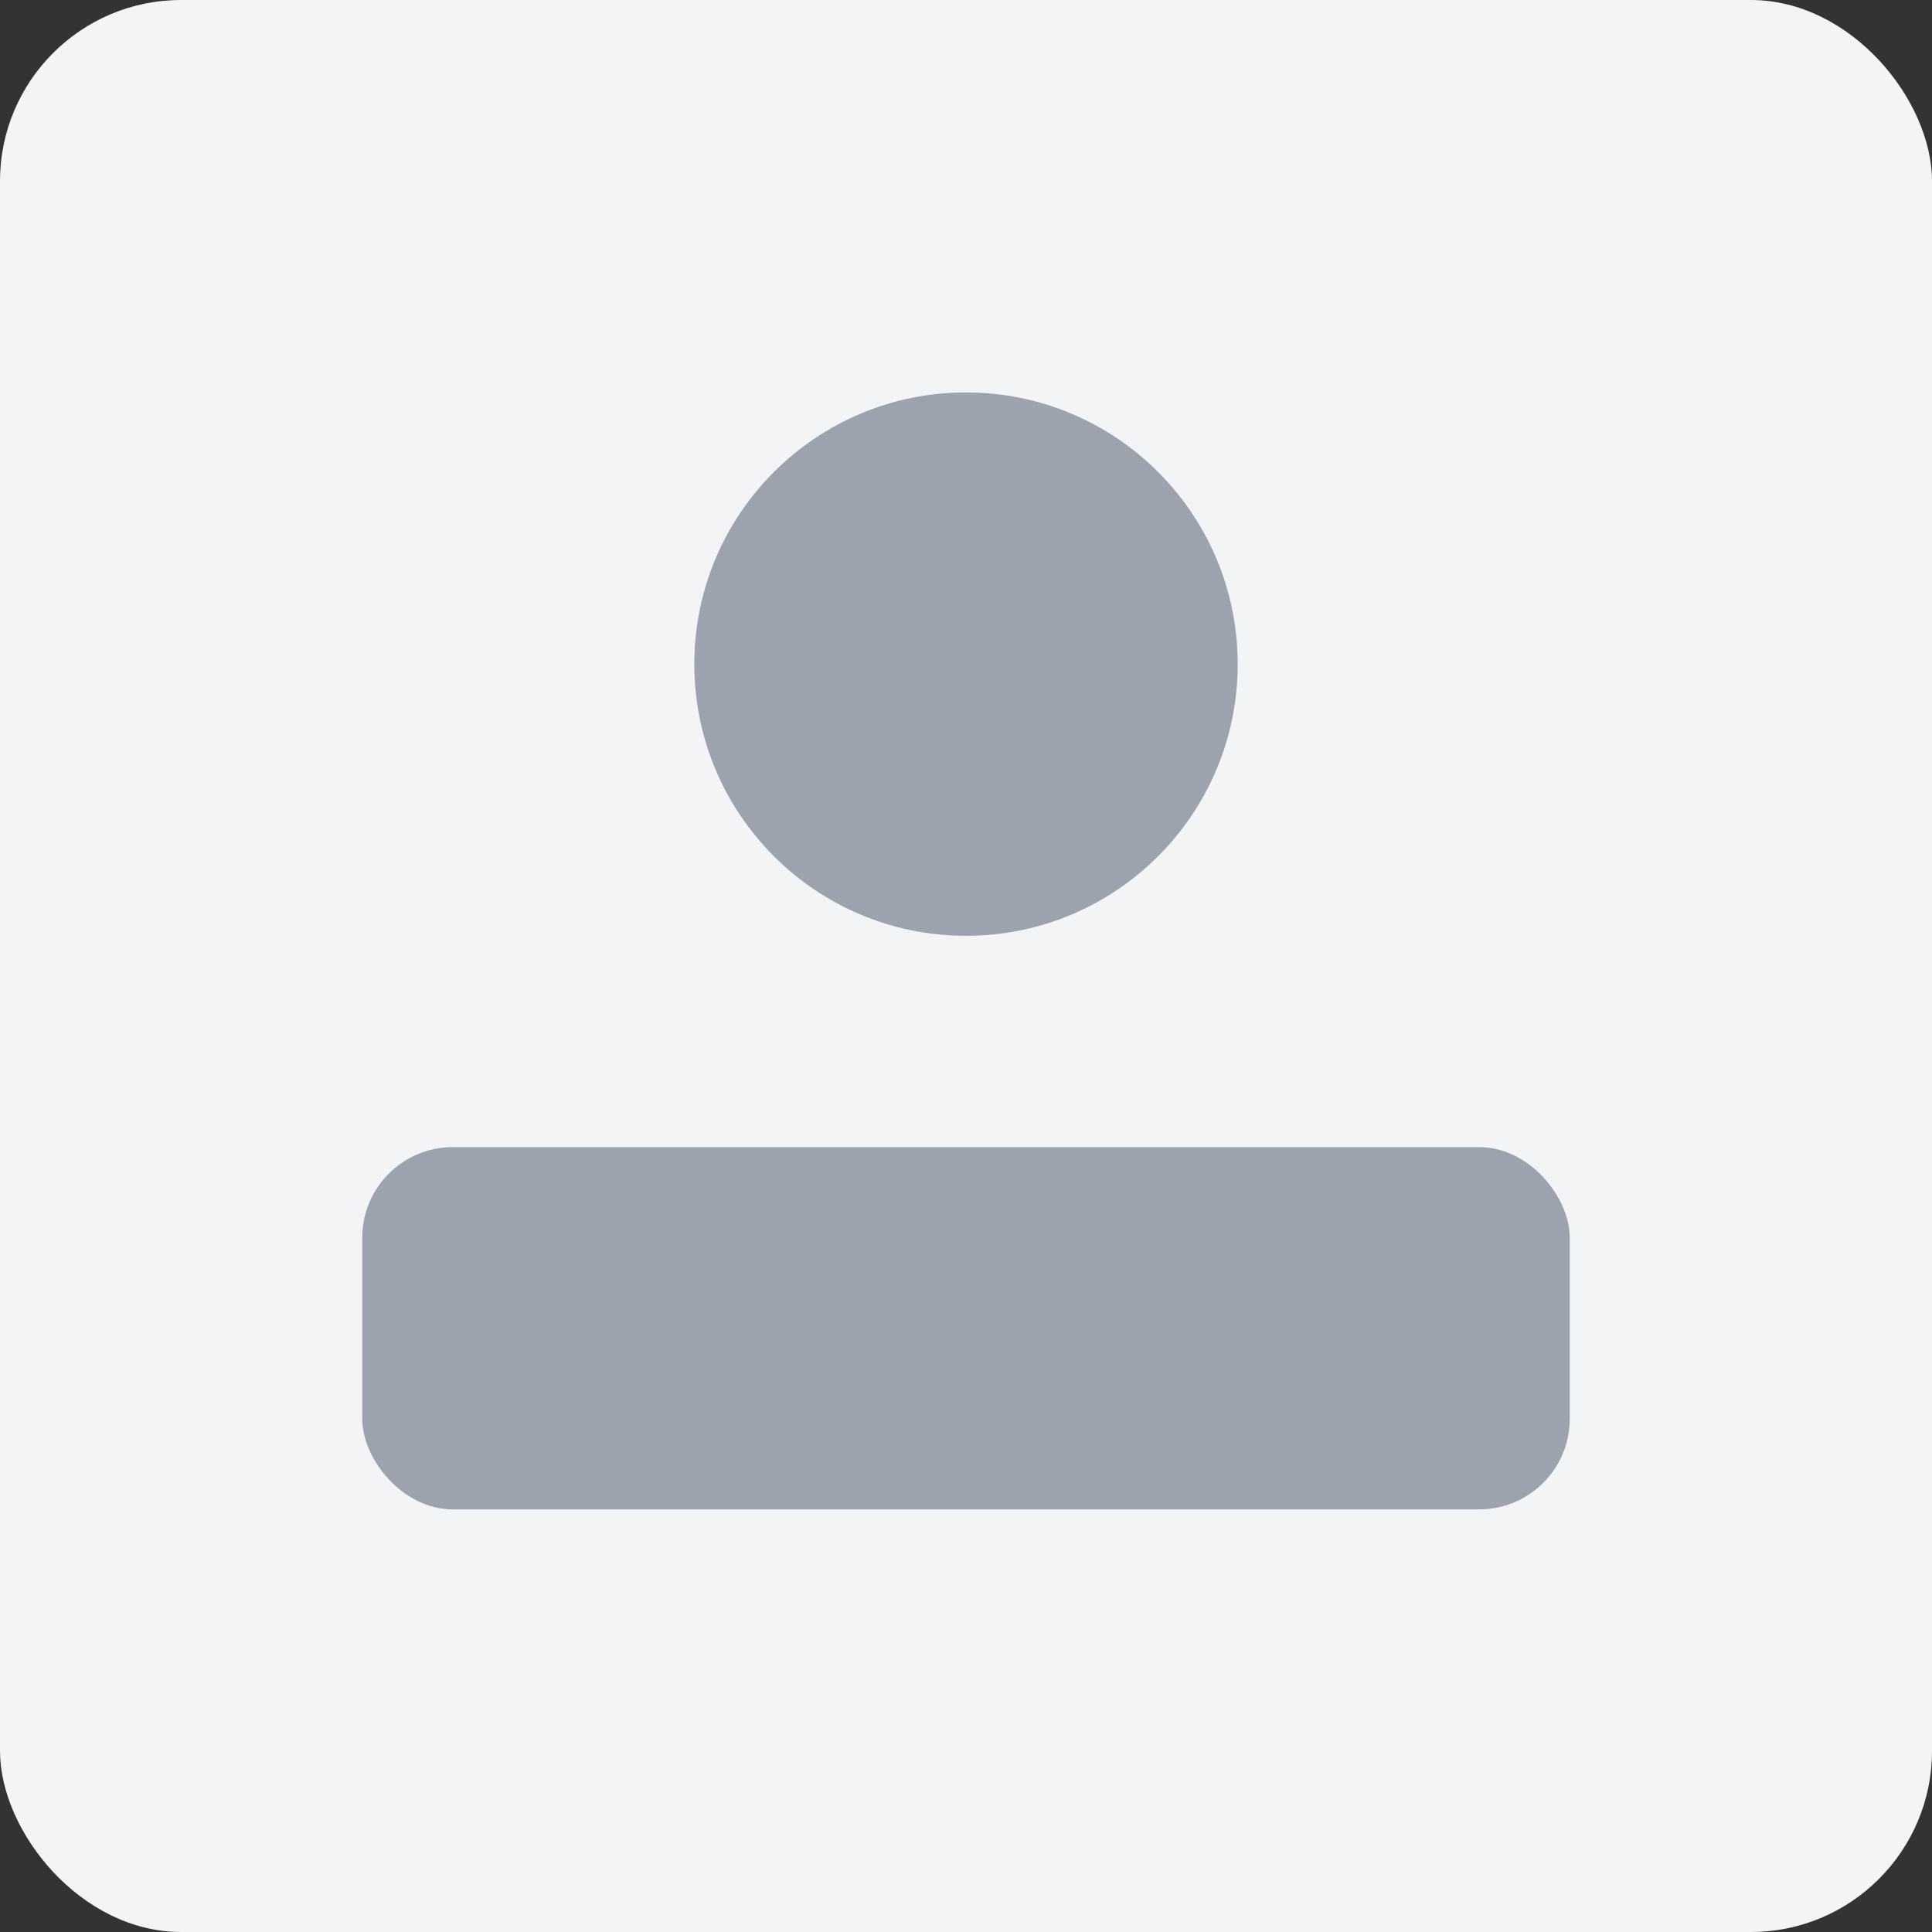 <svg xmlns="http://www.w3.org/2000/svg" viewBox="0 0 128 128">
  <rect x="0" y="0" width="128" height="128" fill="#333333" stroke="none"/>
  <rect width="100%" height="100%" fill="#F3F4F6" rx="12"/>
  <g fill="#9CA3AF">
    <circle cx="64" cy="44" r="18" />
    <rect x="24" y="76" width="80" height="24" rx="6" />
  </g>
</svg>